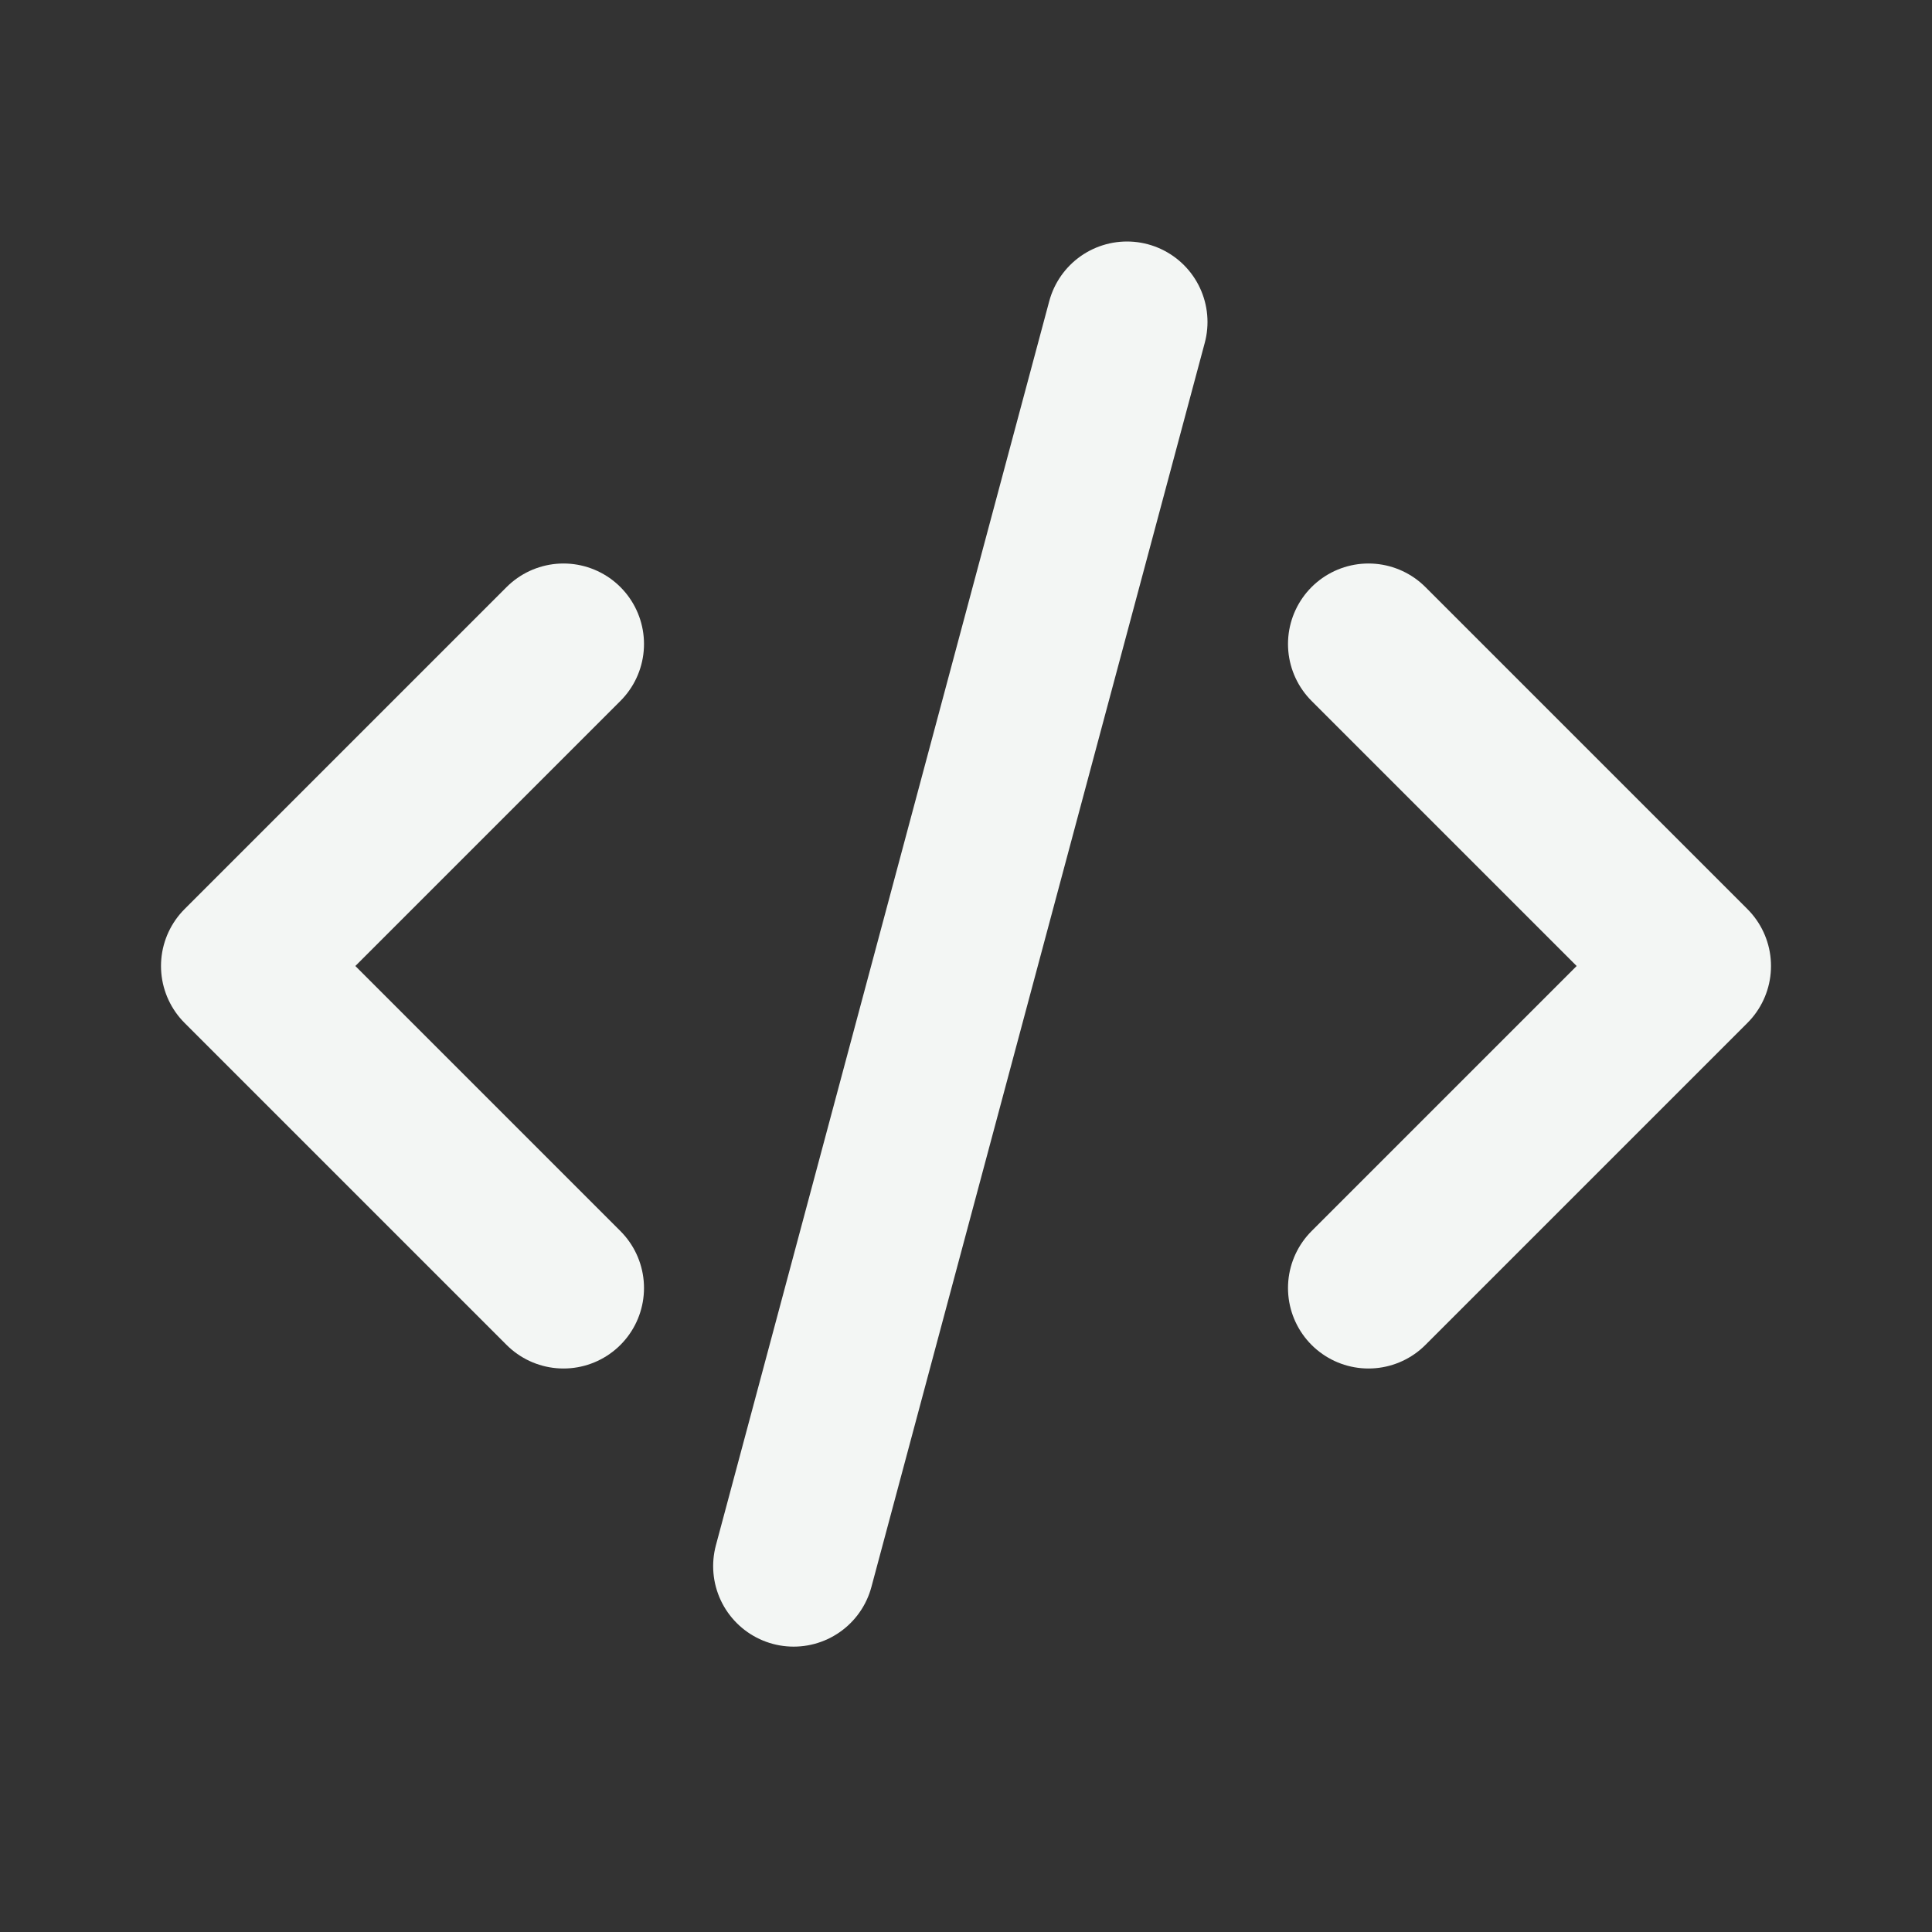 <!DOCTYPE svg PUBLIC "-//W3C//DTD SVG 1.1//EN" "http://www.w3.org/Graphics/SVG/1.1/DTD/svg11.dtd">
<!-- Uploaded to: SVG Repo, www.svgrepo.com, Transformed by: SVG Repo Mixer Tools -->
<svg width="800px" height="800px" viewBox="0 0 24 24" fill="none" xmlns="http://www.w3.org/2000/svg" stroke="rgb(243, 246, 244)">

<rect x="0" y="0" width="24" height="24" fill="#333333" stroke="none"/>

<g id="SVGRepo_bgCarrier" stroke-width="0"/>

<g id="SVGRepo_tracerCarrier" stroke-linecap="round" stroke-linejoin="round"/>

<g id="SVGRepo_iconCarrier"> <path d="M7 8L3 12L7 16" stroke="rgb(243, 246, 244)" stroke-width="2" stroke-linecap="round" stroke-linejoin="round"/> <path d="M17 8L21 12L17 16" stroke="rgb(243, 246, 244)" stroke-width="2" stroke-linecap="round" stroke-linejoin="round"/> <path d="M14 4L9.859 19.455" stroke="rgb(243, 246, 244)" stroke-width="2" stroke-linecap="round" stroke-linejoin="round"/> </g>

</svg>